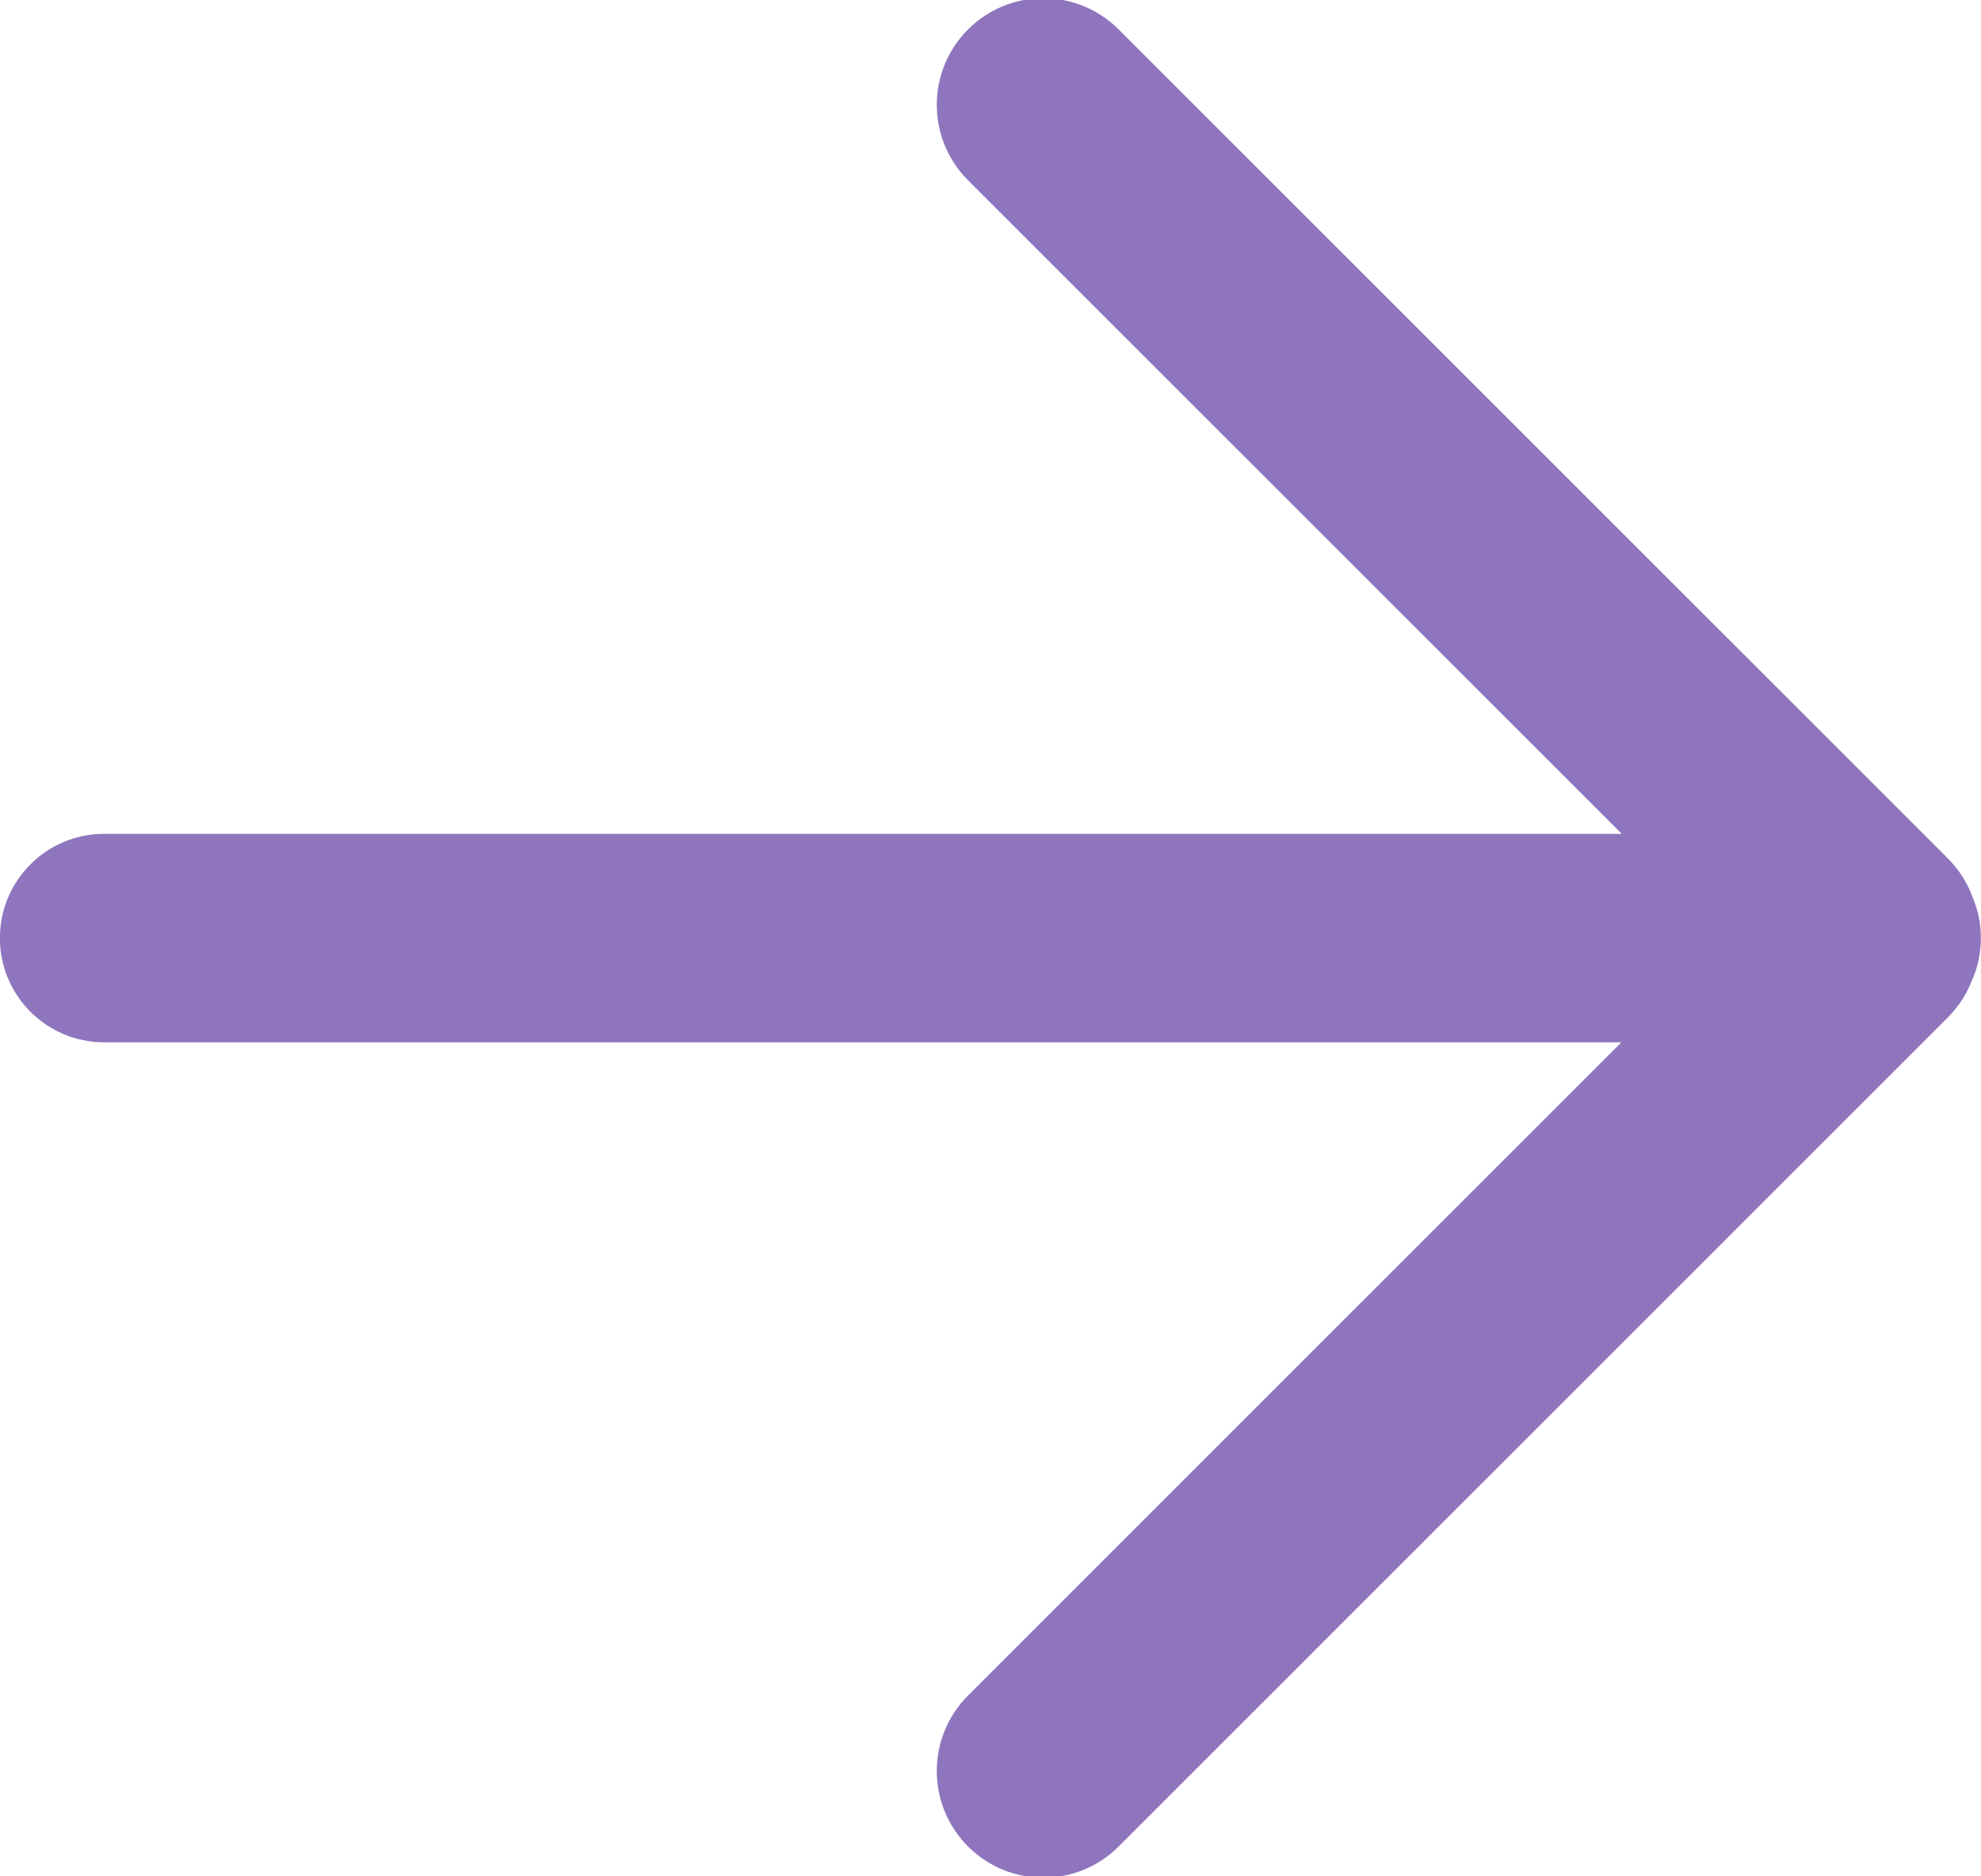 <?xml version="1.0" encoding="UTF-8"?>
<svg id="SVGDoc" width="19" height="18" xmlns="http://www.w3.org/2000/svg" version="1.1" xmlns:xlink="http://www.w3.org/1999/xlink" xmlns:avocode="https://avocode.com/" viewBox="0 0 19 18"><defs></defs><desc>Generated with Avocode.</desc><g><g><title>Arrow</title><path d="M1,8l14.555,0l-6.271,-6.271c-0.399,-0.399 -0.399,-1.047 0,-1.446c0.399,-0.4 1.046,-0.4 1.446,0l7.952,7.952c0.111,0.111 0.19,0.24 0.24,0.378c0.05,0.119 0.077,0.249 0.077,0.386c0,0.145 -0.031,0.283 -0.086,0.407c-0.05,0.129 -0.127,0.25 -0.231,0.354l-7.952,7.953c-0.399,0.4 -1.047,0.4 -1.446,0c-0.399,-0.4 -0.399,-1.047 0,-1.447l6.267,-6.267h-14.552c-0.552,0 -1,-0.448 -1,-1c0,-0.552 0.448,-1 1,-1z" fill="#8f75be" fill-opacity="1"></path></g></g></svg>